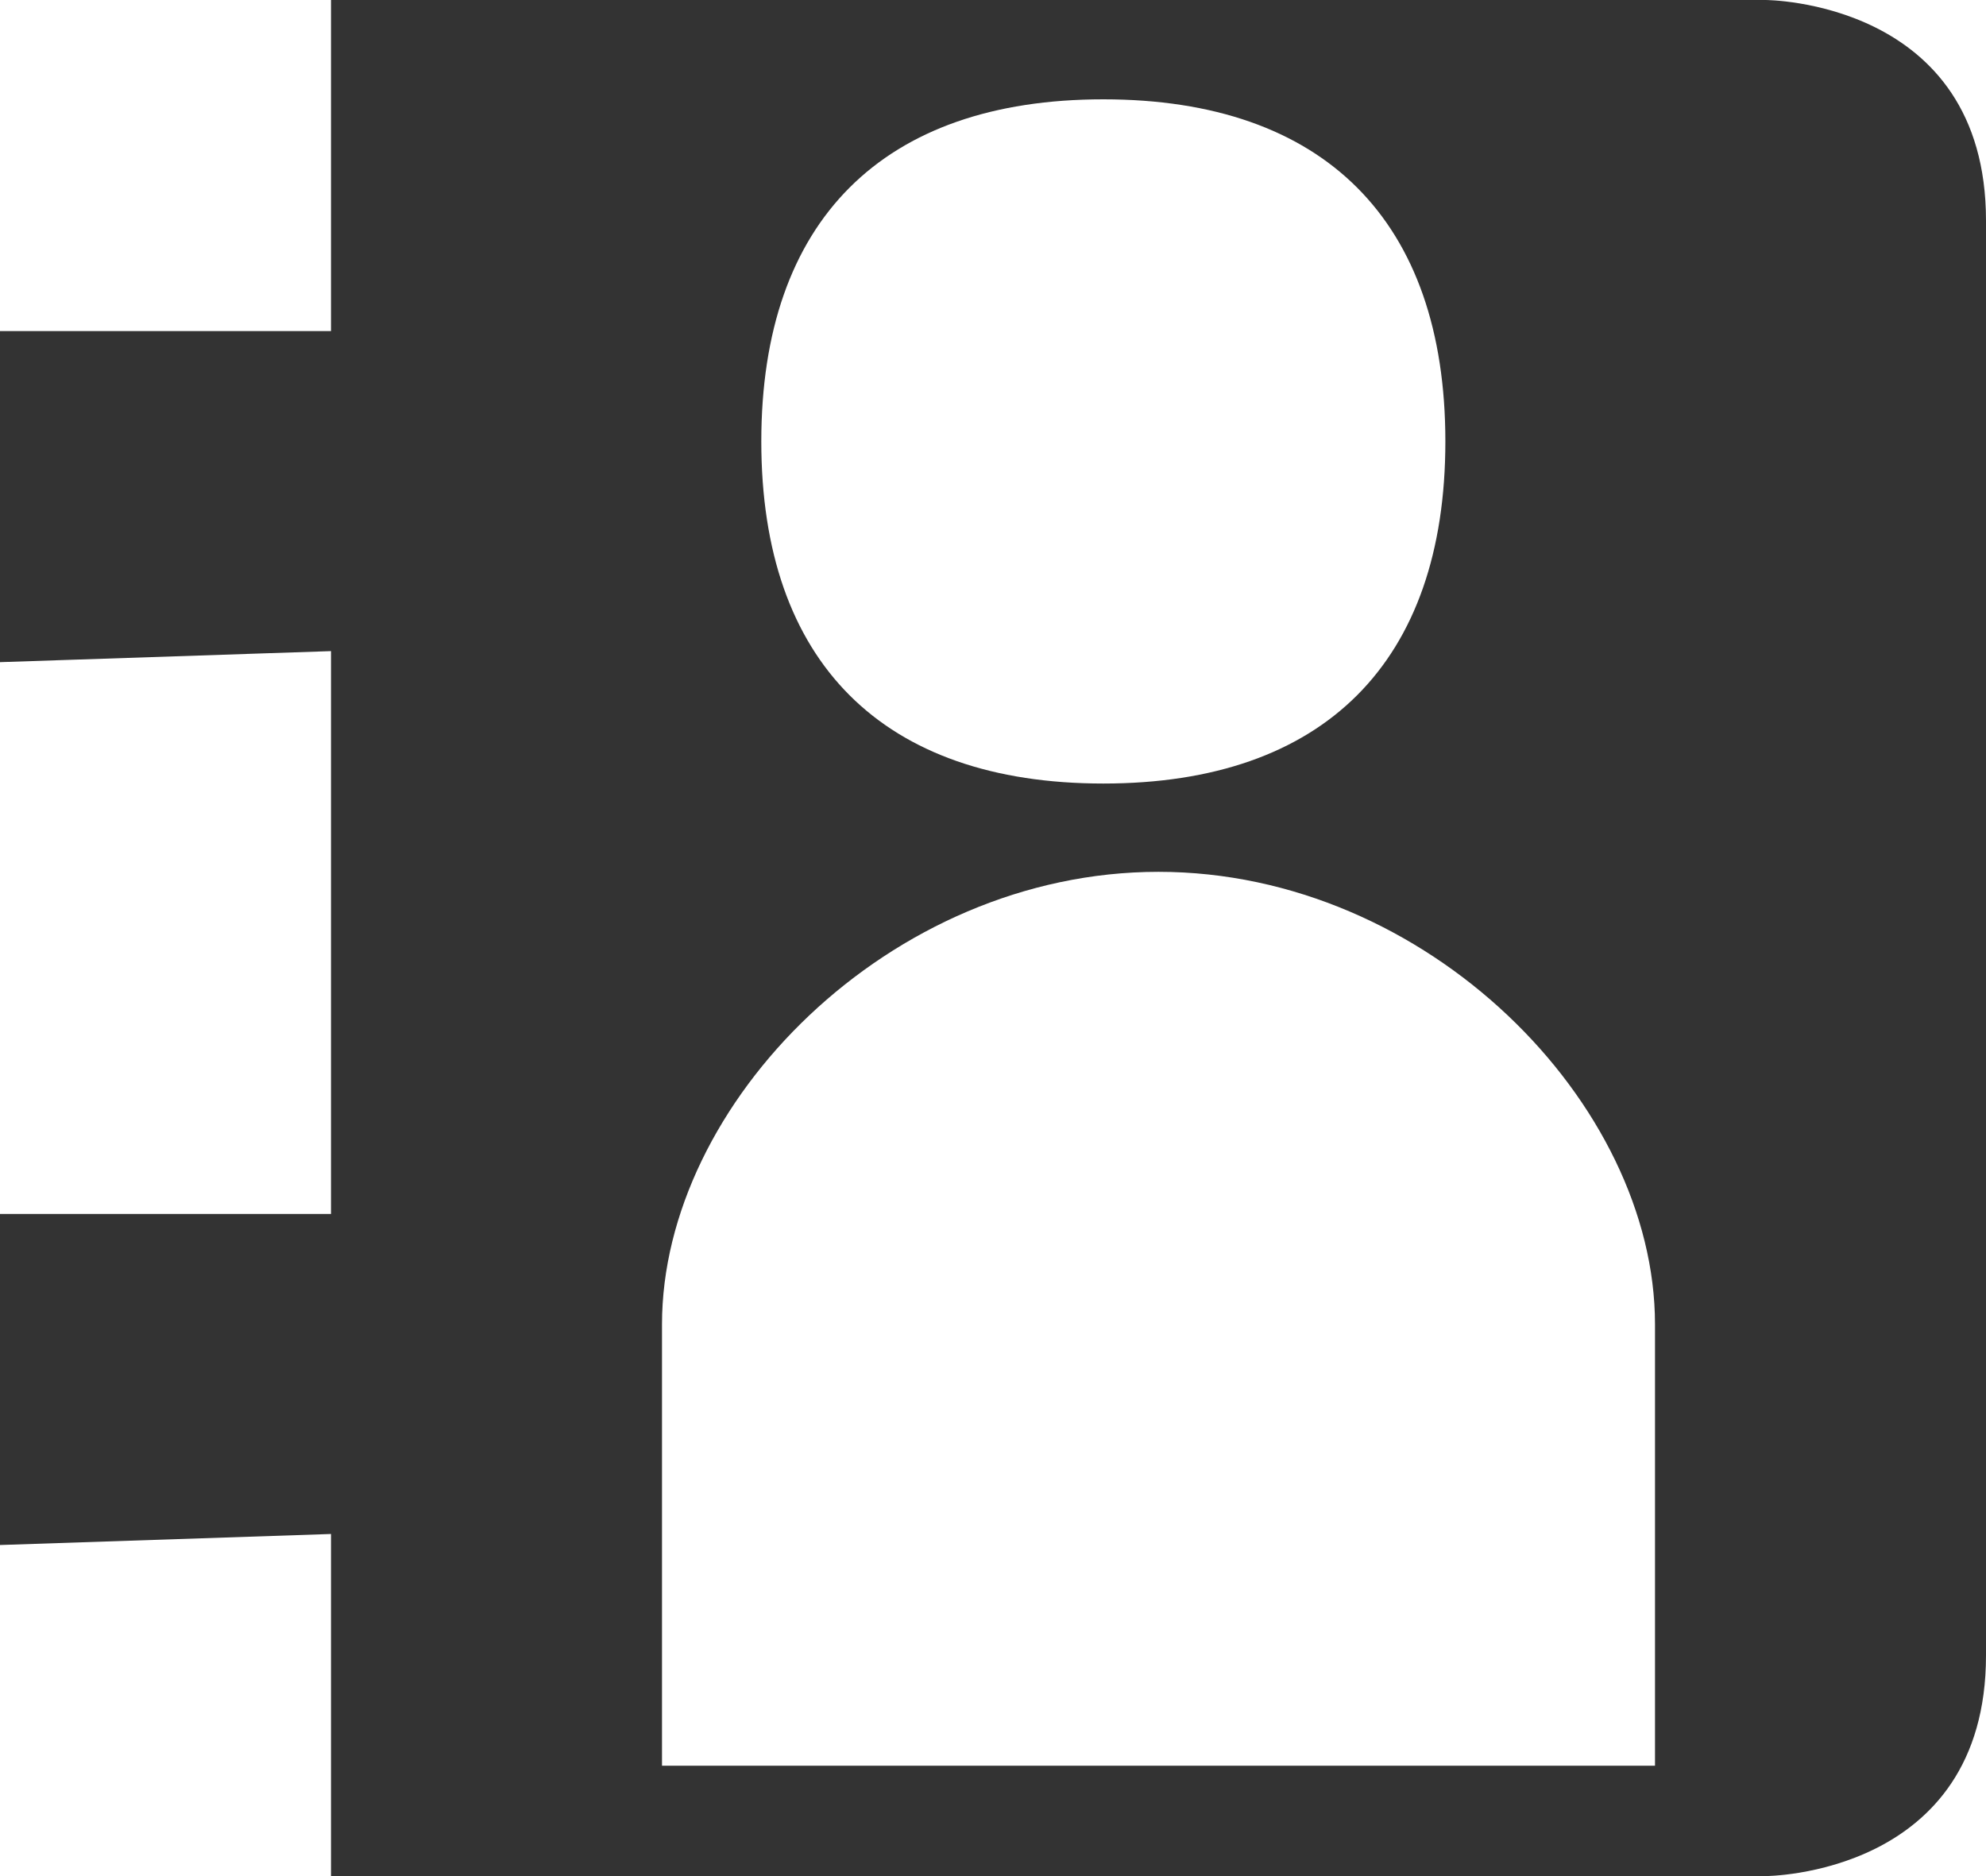 <?xml version="1.0" encoding="iso-8859-1"?>
<!-- Generator: Adobe Illustrator 14.0.0, SVG Export Plug-In . SVG Version: 6.00 Build 43363)  -->
<!DOCTYPE svg PUBLIC "-//W3C//DTD SVG 1.1//EN" "http://www.w3.org/Graphics/SVG/1.1/DTD/svg11.dtd">
<svg version="1.1" id="icon-s-contacts-layer" xmlns="http://www.w3.org/2000/svg" xmlns:xlink="http://www.w3.org/1999/xlink"
	 x="0px" y="0px" width="18px" height="17px" viewBox="0 0 18 17" style="enable-background:new 0 0 18 17;" xml:space="preserve">
<g id="icon-s-contacts">
	<path style="fill:#333333;" d="M16,0H3v3H0v3l3-0.1V11H0v3l3-0.1V17h13c0,0,2,0,2-2V2C18,0,16,0,16,0z M10,0.9c2,0,3.1,1.1,3.1,3.1
		S12,7.1,10,7.1S6.9,6,6.9,4S8,0.9,10,0.9z M15,16H6v-4c0-2,2.062-4.1,4.5-4.1C12.938,7.9,15,10,15,12V16z"/>
</g>
</svg>
